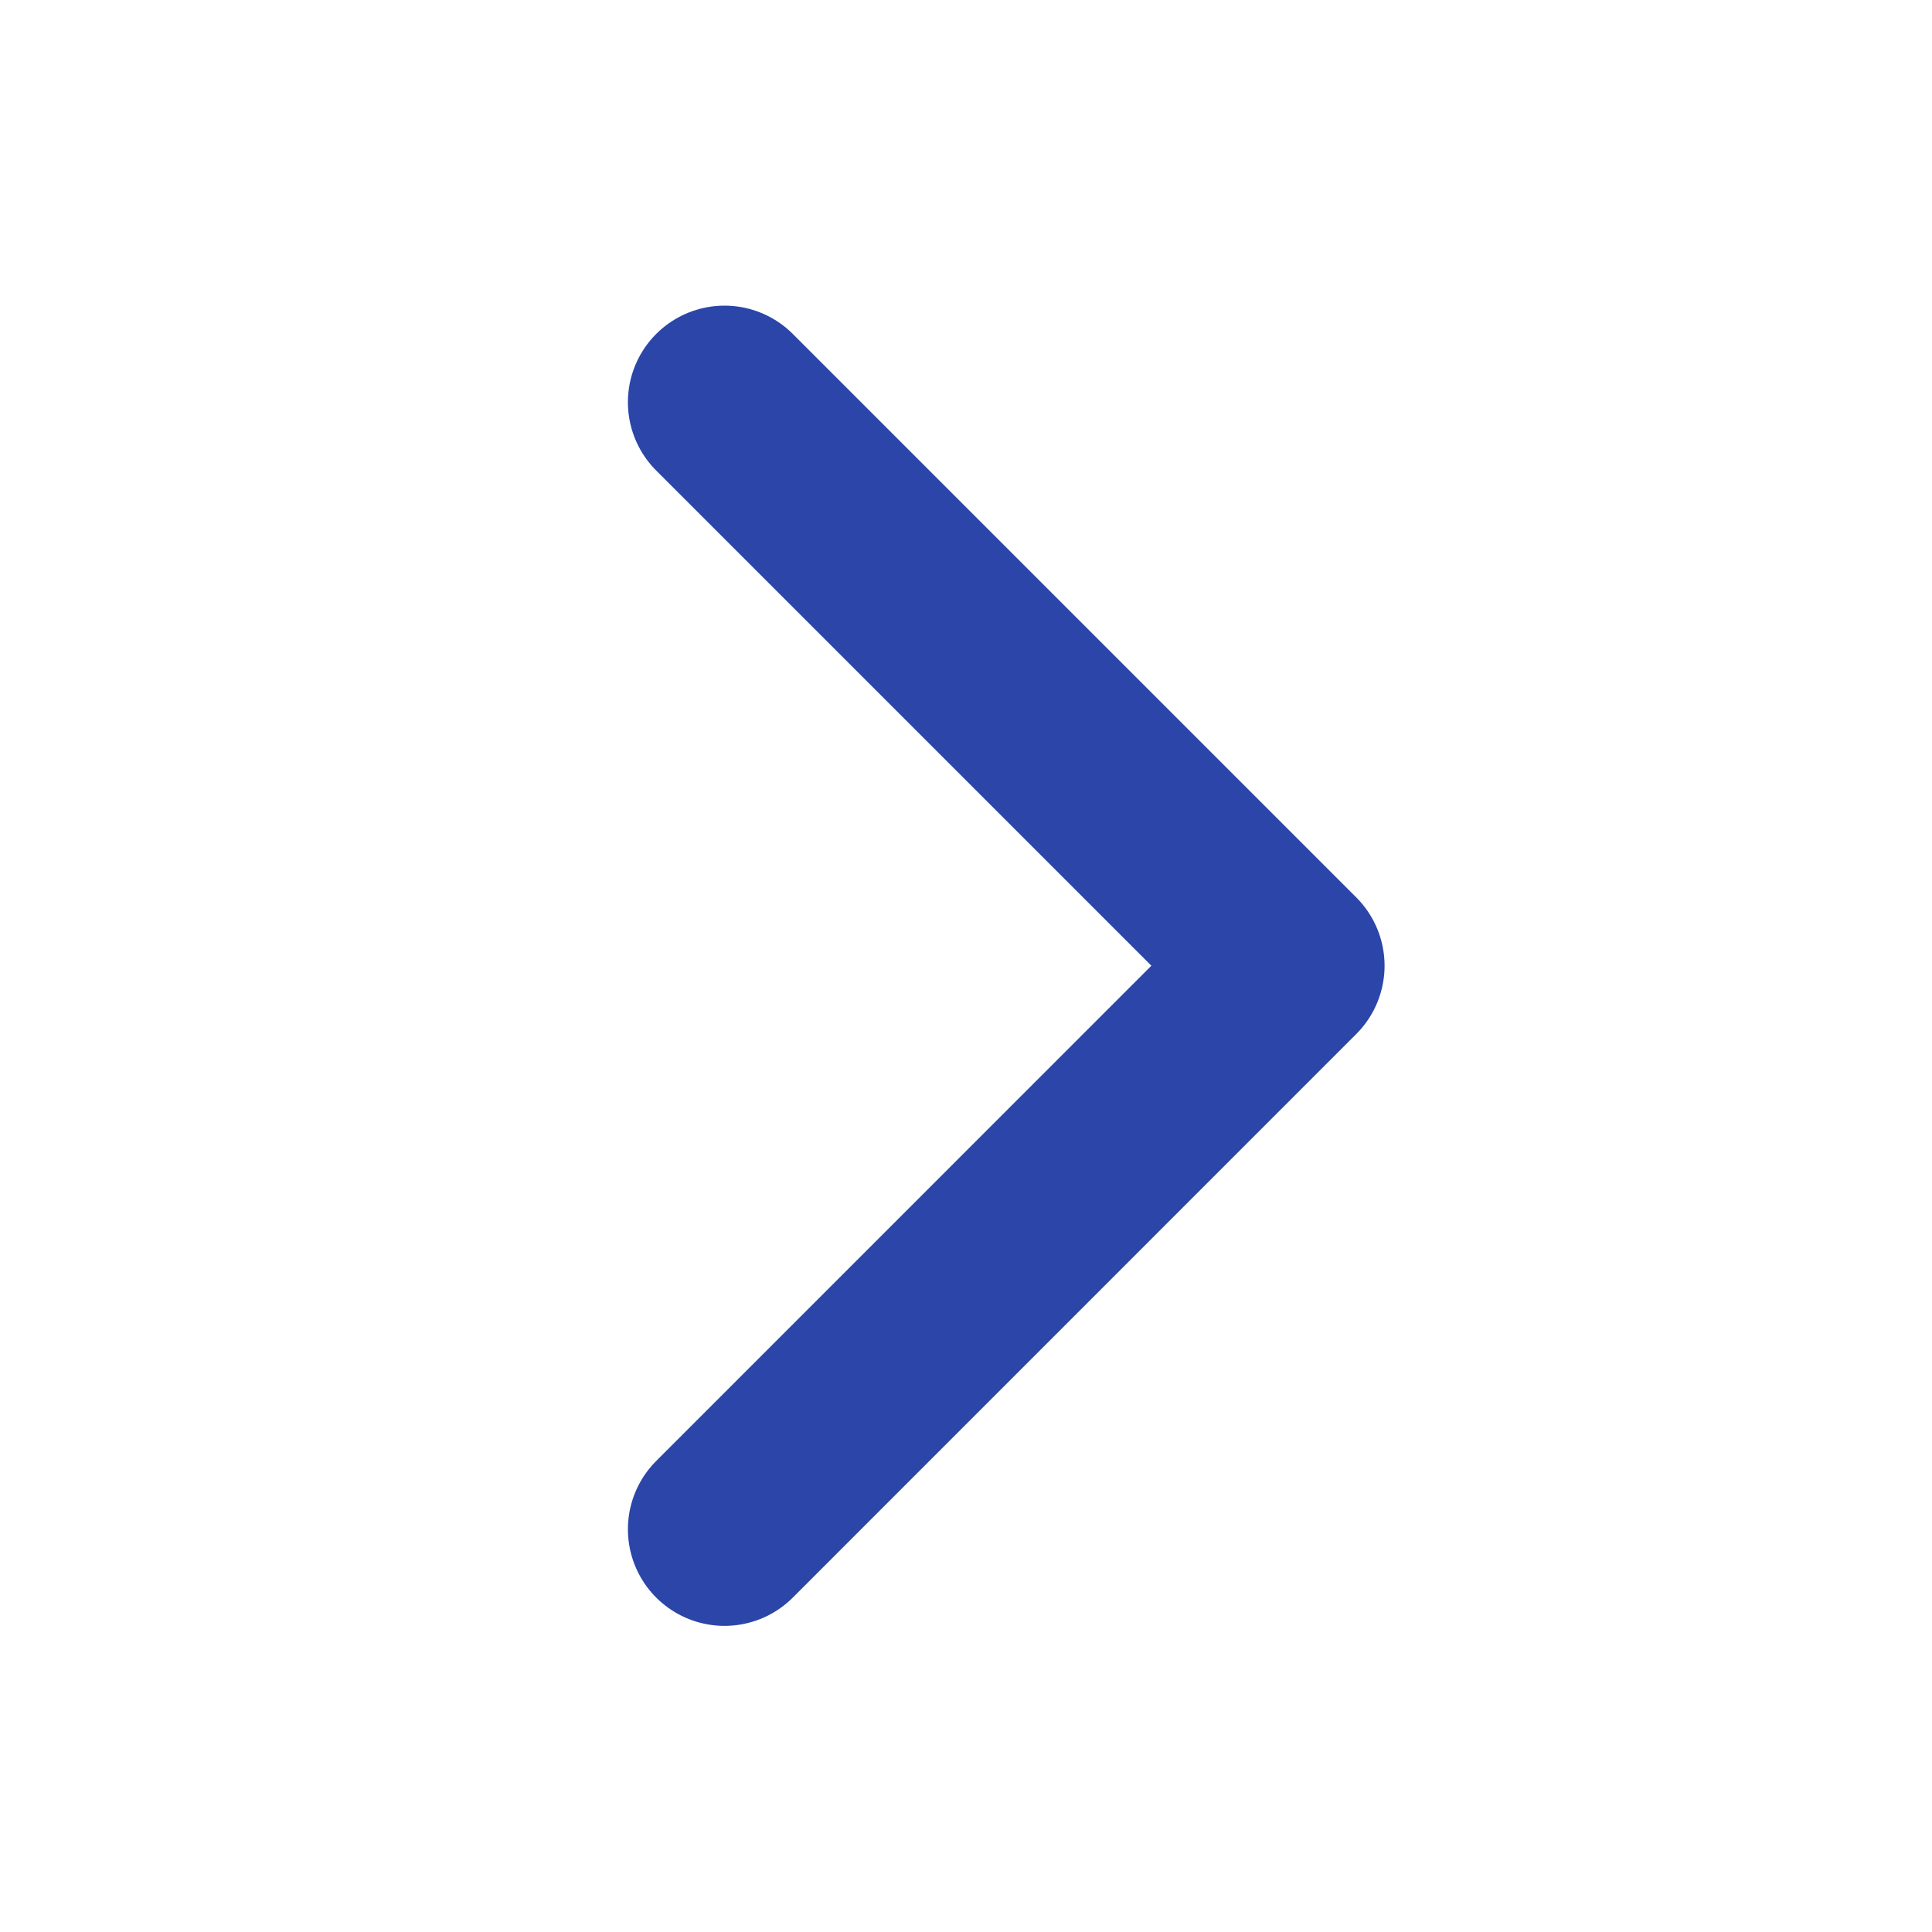 <svg xmlns="http://www.w3.org/2000/svg" width="20" height="20" viewBox="0 0 20 20" fill="none">
  <path d="M7.5 4.164L13.333 9.997L7.5 15.831" stroke="#2B46A8" stroke-width="2" stroke-linecap="round" stroke-linejoin="round"/>
</svg>